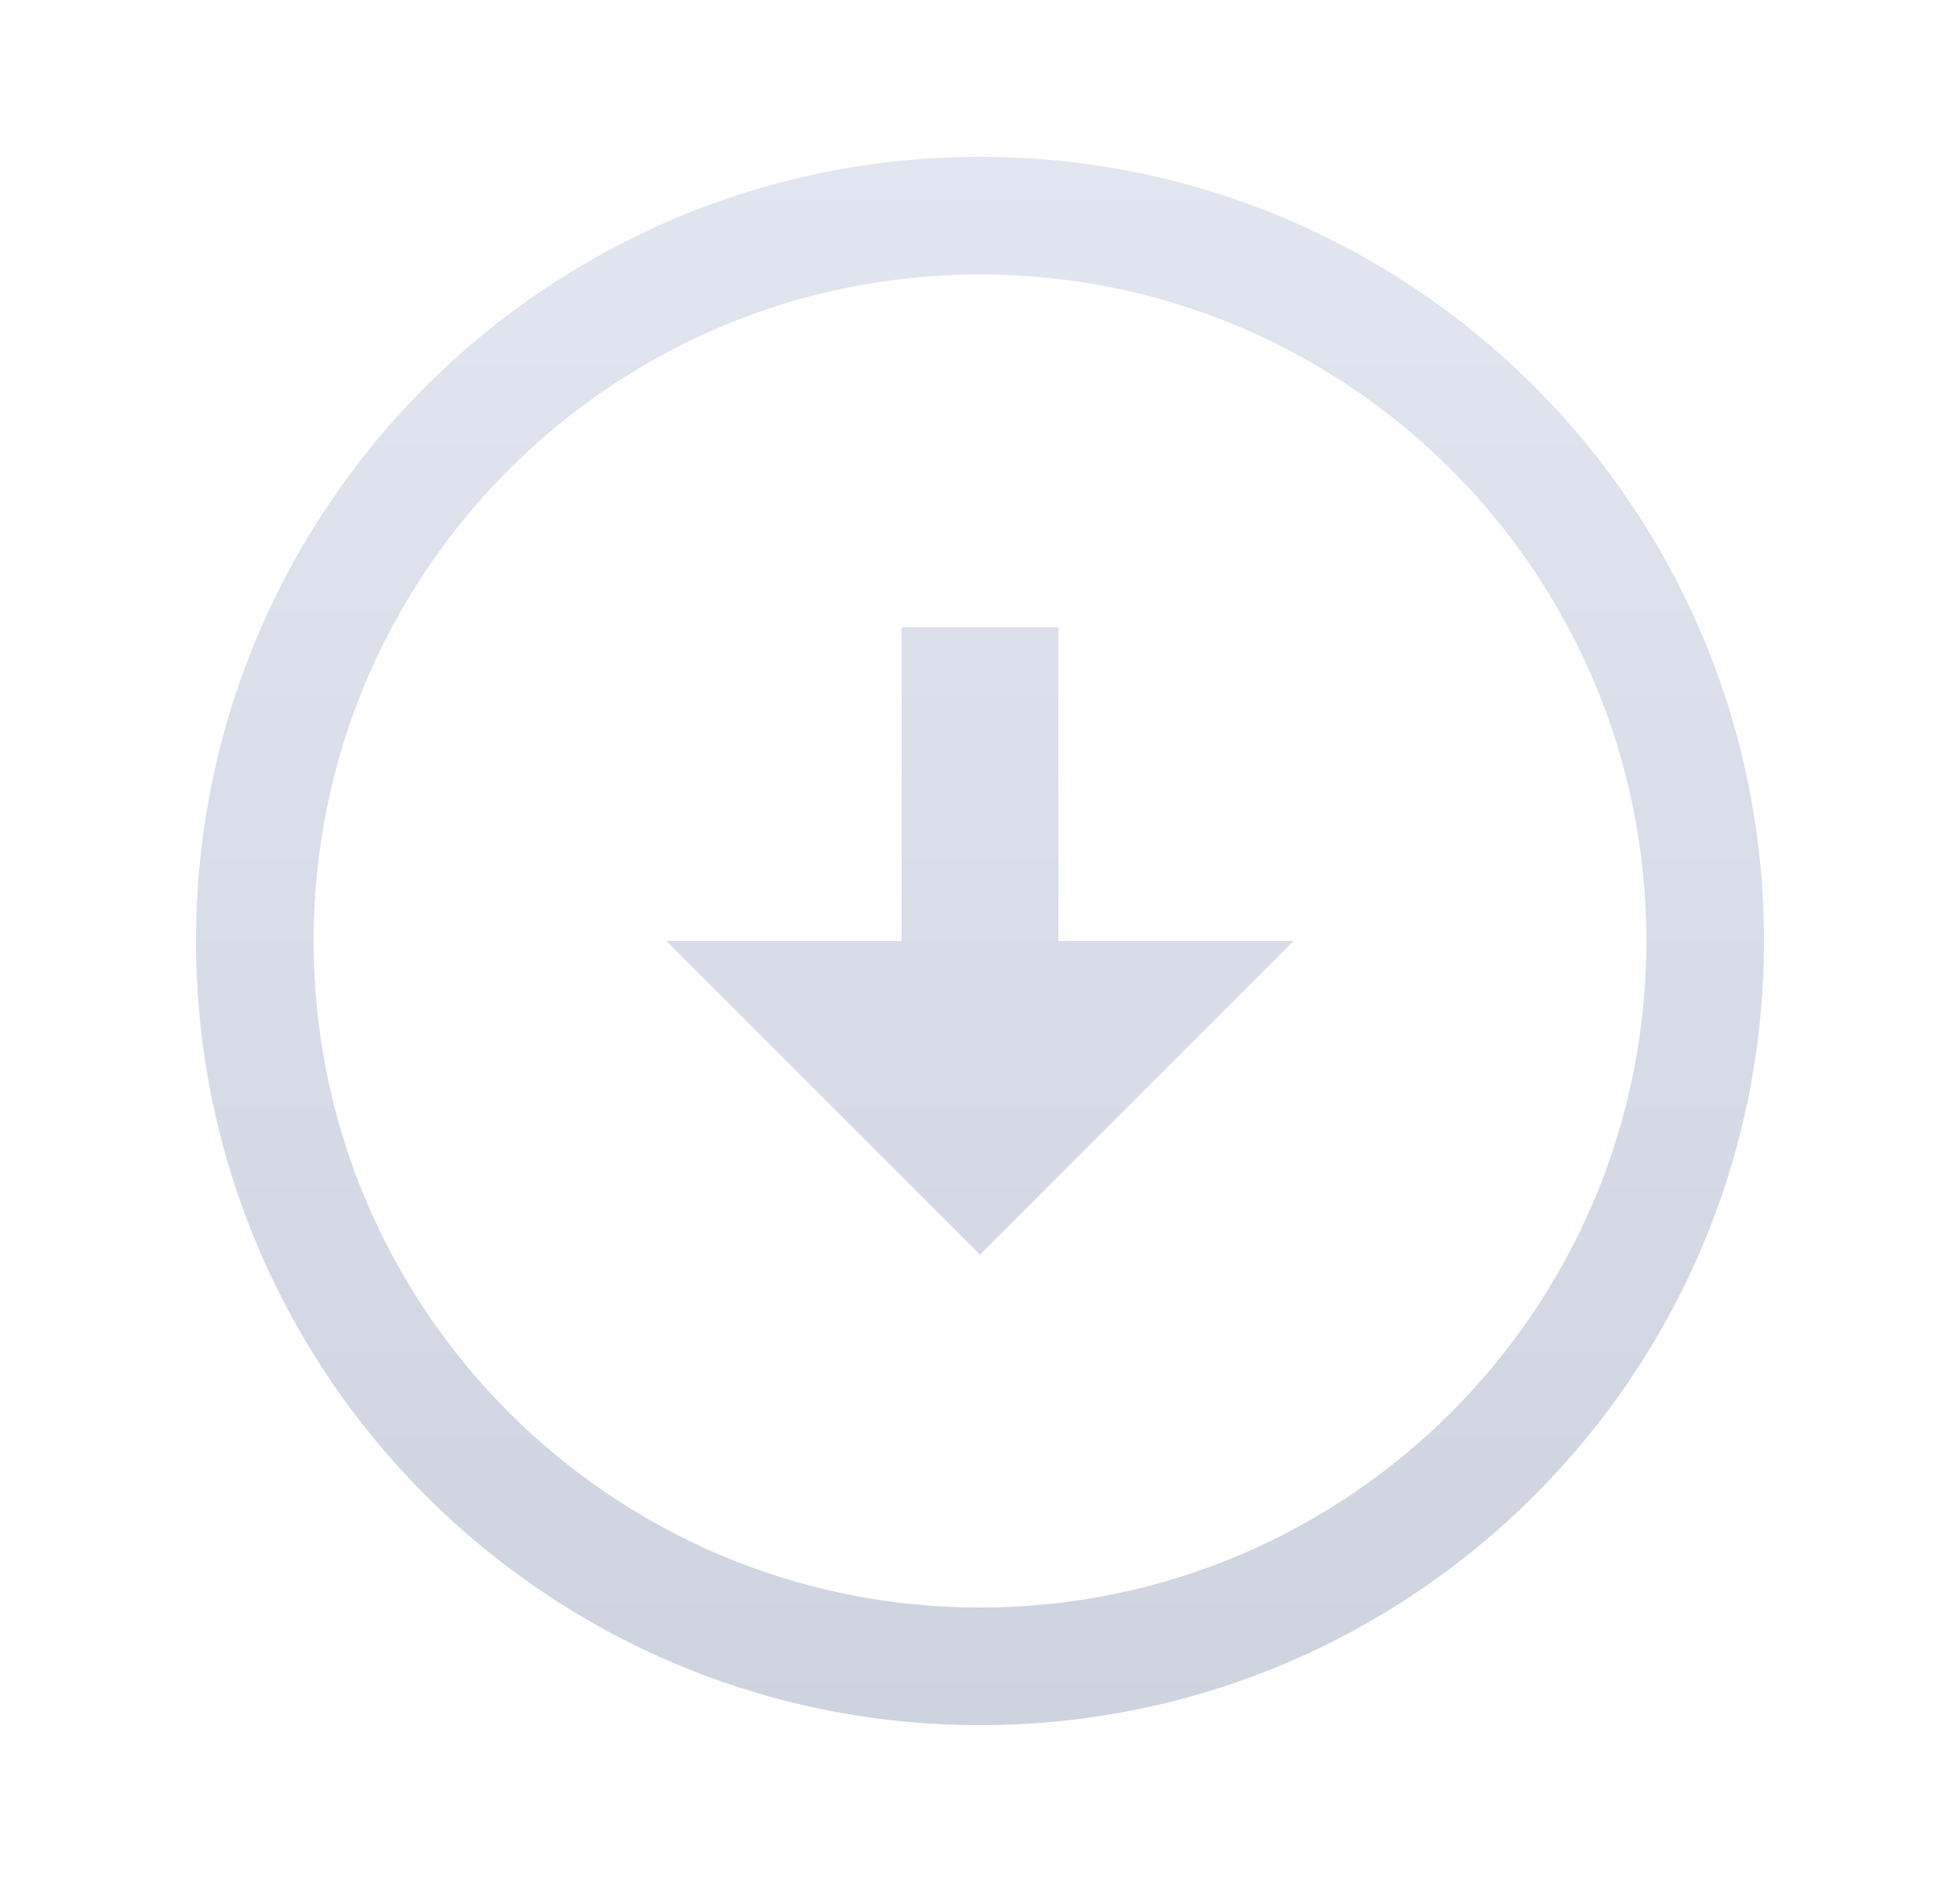 <svg width="25" height="24" viewBox="0 0 25 24" fill="none" xmlns="http://www.w3.org/2000/svg">
<path fill-rule="evenodd" clip-rule="evenodd" d="M21 12C21 16.694 17.194 20.5 12.5 20.5C7.806 20.5 4 16.694 4 12C4 7.306 7.806 3.5 12.5 3.5C17.194 3.5 21 7.306 21 12ZM22.5 12C22.5 17.523 18.023 22 12.5 22C6.977 22 2.5 17.523 2.5 12C2.5 6.477 6.977 2 12.5 2C18.023 2 22.5 6.477 22.5 12ZM13.5 12H16.5L12.5 16L8.5 12H11.5V8H13.5V12Z" fill="url(#paint0_linear_658_74)"/>
<defs>
<linearGradient id="paint0_linear_658_74" x1="12.5" y1="2" x2="12.5" y2="22" gradientUnits="userSpaceOnUse">
<stop stop-color="#E1E6F0"/>
<stop offset="1" stop-color="#CED3E0"/>
</linearGradient>
</defs>
</svg>
